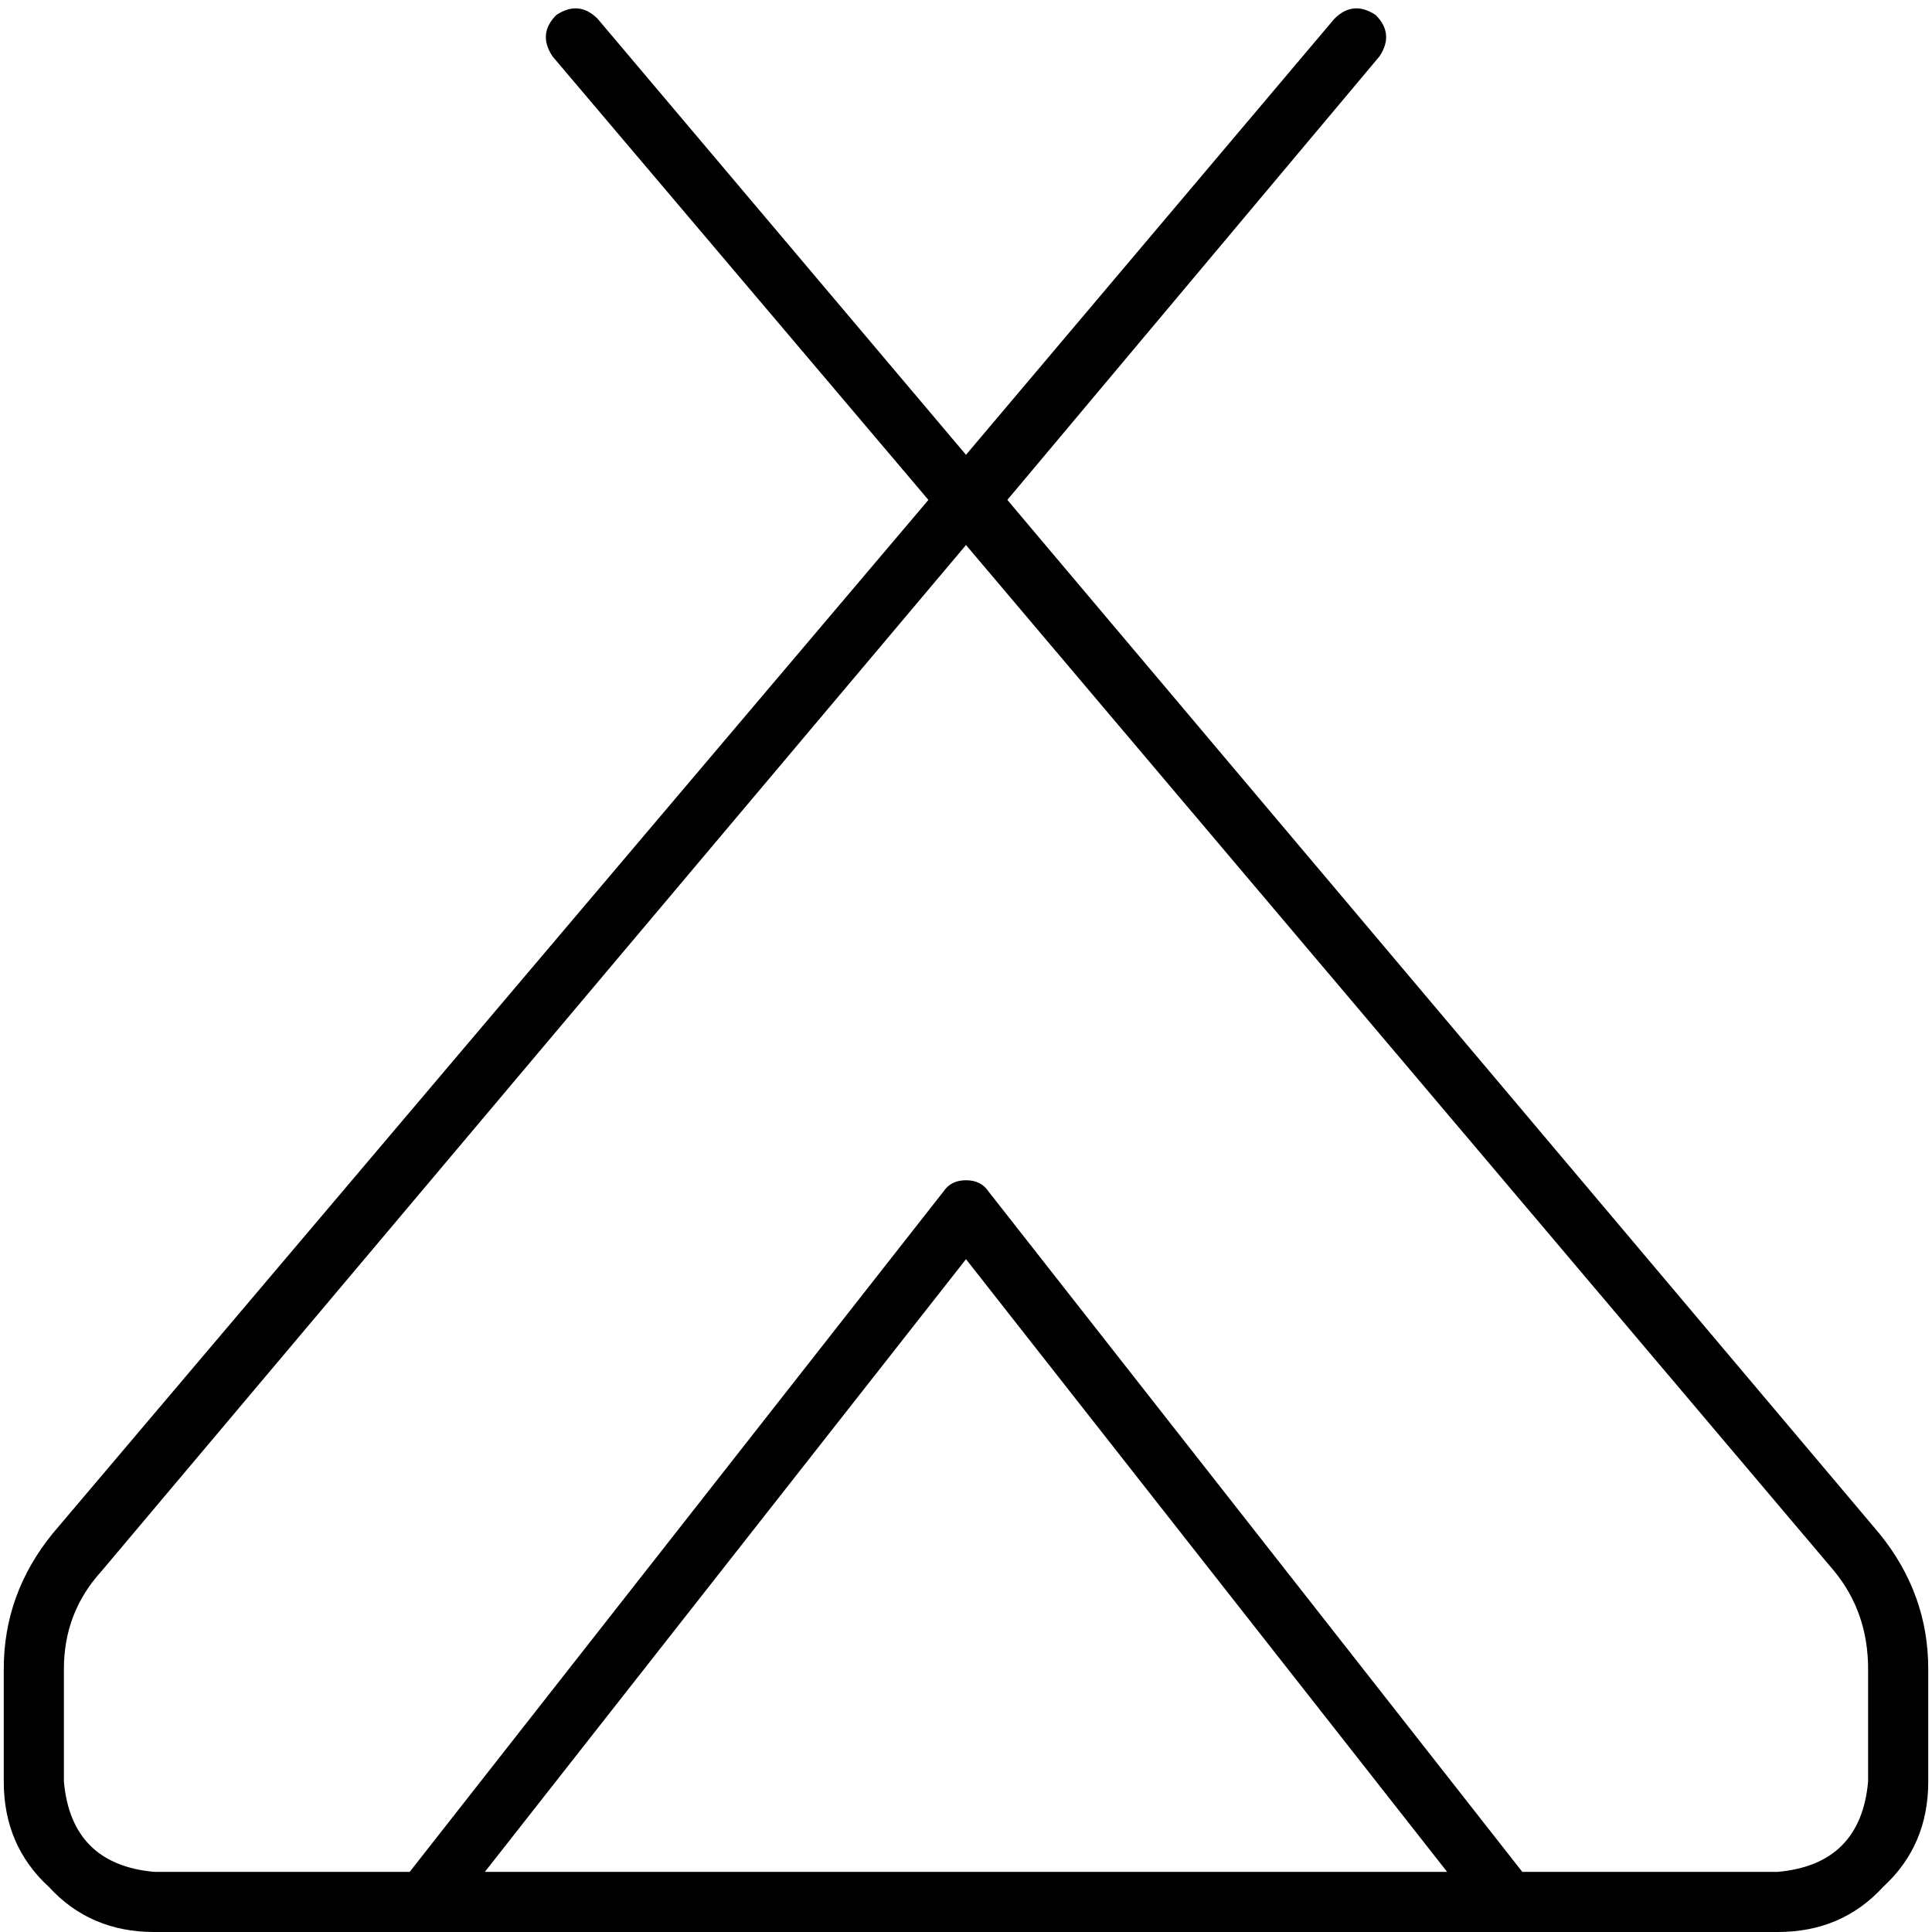 <svg xmlns="http://www.w3.org/2000/svg" viewBox="0 0 512 512">
  <path d="M 364.576 3.984 Q 369.556 8.965 365.572 14.942 L 266.957 132.482 L 266.957 132.482 L 498.054 406.412 L 498.054 406.412 Q 511.004 422.35 511.004 442.272 L 511.004 472.156 L 511.004 472.156 Q 511.004 489.089 499.051 500.047 Q 488.093 512 471.16 512 L 256 512 L 40.84 512 Q 23.907 512 12.949 500.047 Q 0.996 489.089 0.996 472.156 L 0.996 442.272 L 0.996 442.272 Q 0.996 422.35 13.946 406.412 L 246.039 132.482 L 246.039 132.482 L 146.428 14.942 L 146.428 14.942 Q 142.444 8.965 147.424 3.984 Q 153.401 0 158.381 4.981 L 256 120.529 L 256 120.529 L 353.619 4.981 L 353.619 4.981 Q 358.599 0 364.576 3.984 L 364.576 3.984 Z M 26.895 416.374 Q 16.934 427.331 16.934 442.272 L 16.934 472.156 L 16.934 472.156 Q 18.926 494.07 40.84 496.062 L 108.576 496.062 L 108.576 496.062 L 250.023 315.767 L 250.023 315.767 Q 252.016 312.778 256 312.778 Q 259.984 312.778 261.977 315.767 L 403.424 496.062 L 403.424 496.062 L 471.16 496.062 L 471.16 496.062 Q 493.074 494.07 495.066 472.156 L 495.066 442.272 L 495.066 442.272 Q 495.066 427.331 486.101 416.374 L 256 144.436 L 256 144.436 L 26.895 416.374 L 26.895 416.374 Z M 129.494 496.062 L 256 496.062 L 129.494 496.062 L 383.502 496.062 L 256 333.696 L 256 333.696 L 128.498 496.062 L 129.494 496.062 Z" />
</svg>